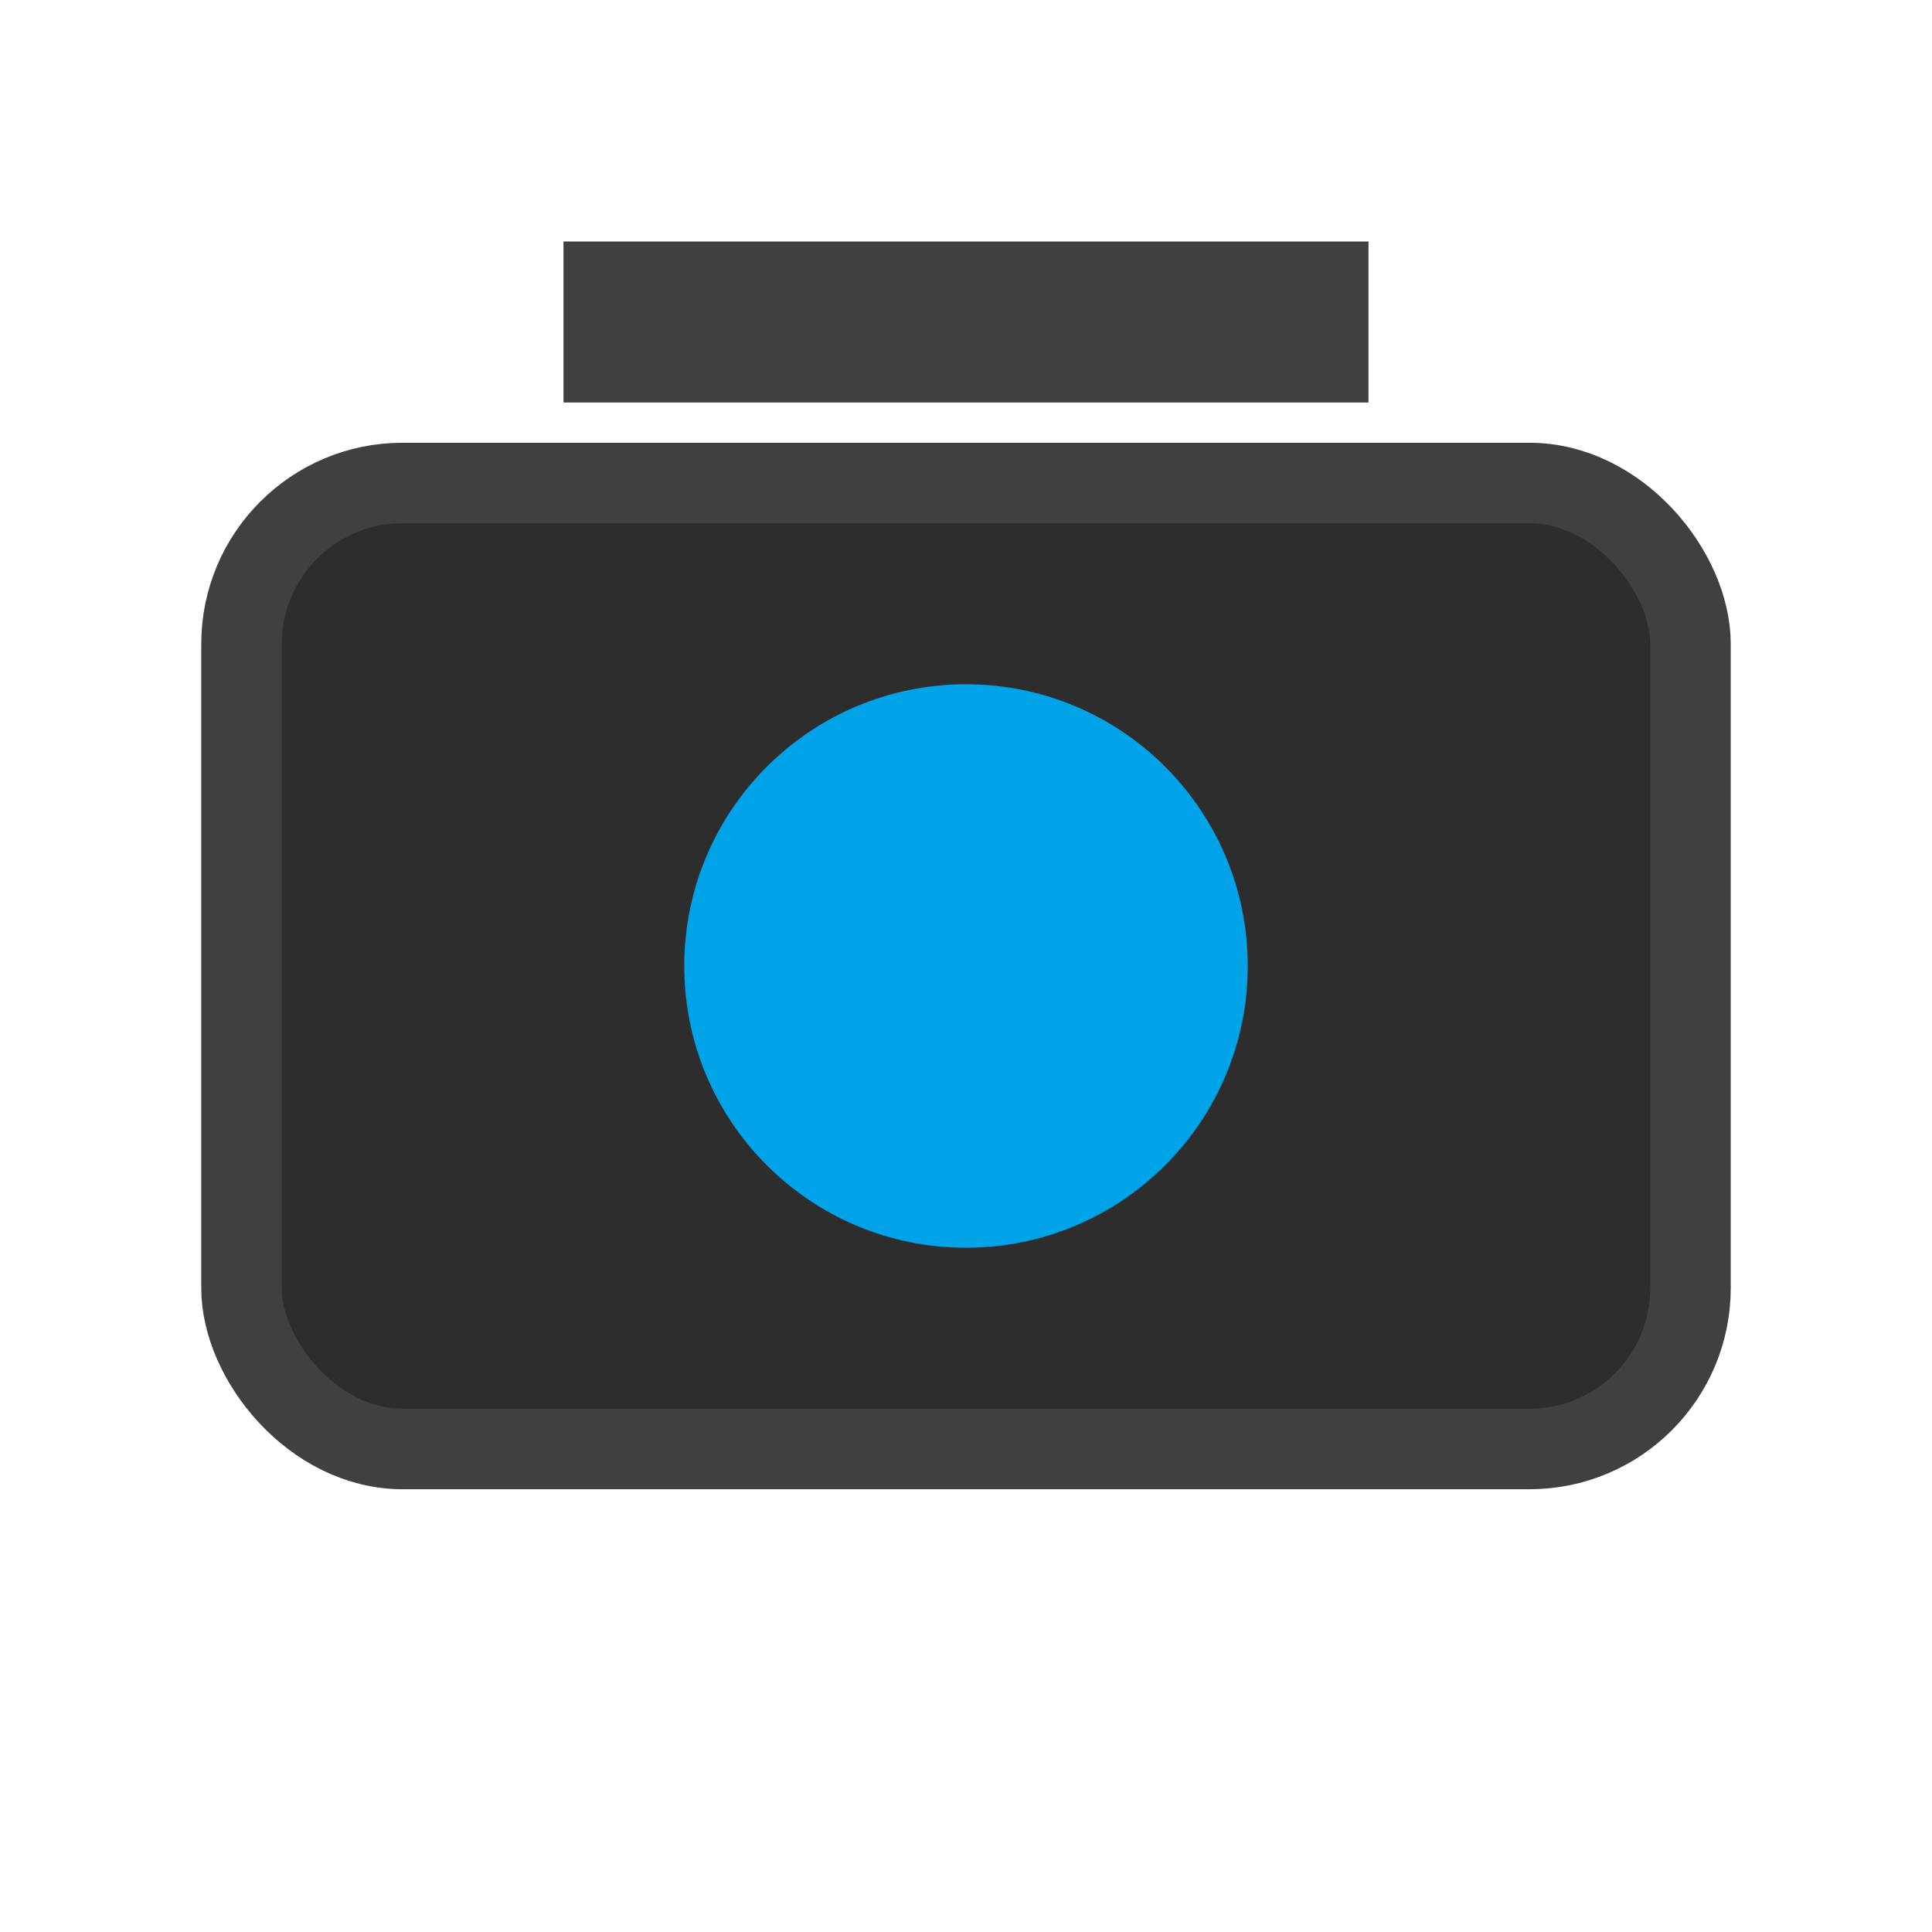 <svg xmlns="http://www.w3.org/2000/svg" viewBox="0 0 24 24" width="64" height="64">
  <rect x="3" y="6" width="18" height="12" rx="2" ry="2" fill="#2d2d2d" stroke="#404040" stroke-width="1"/>
  <circle cx="12" cy="12" r="3.5" fill="#00a2e8"/>
  <rect x="7" y="3" width="10" height="2" fill="#404040"/>
</svg>